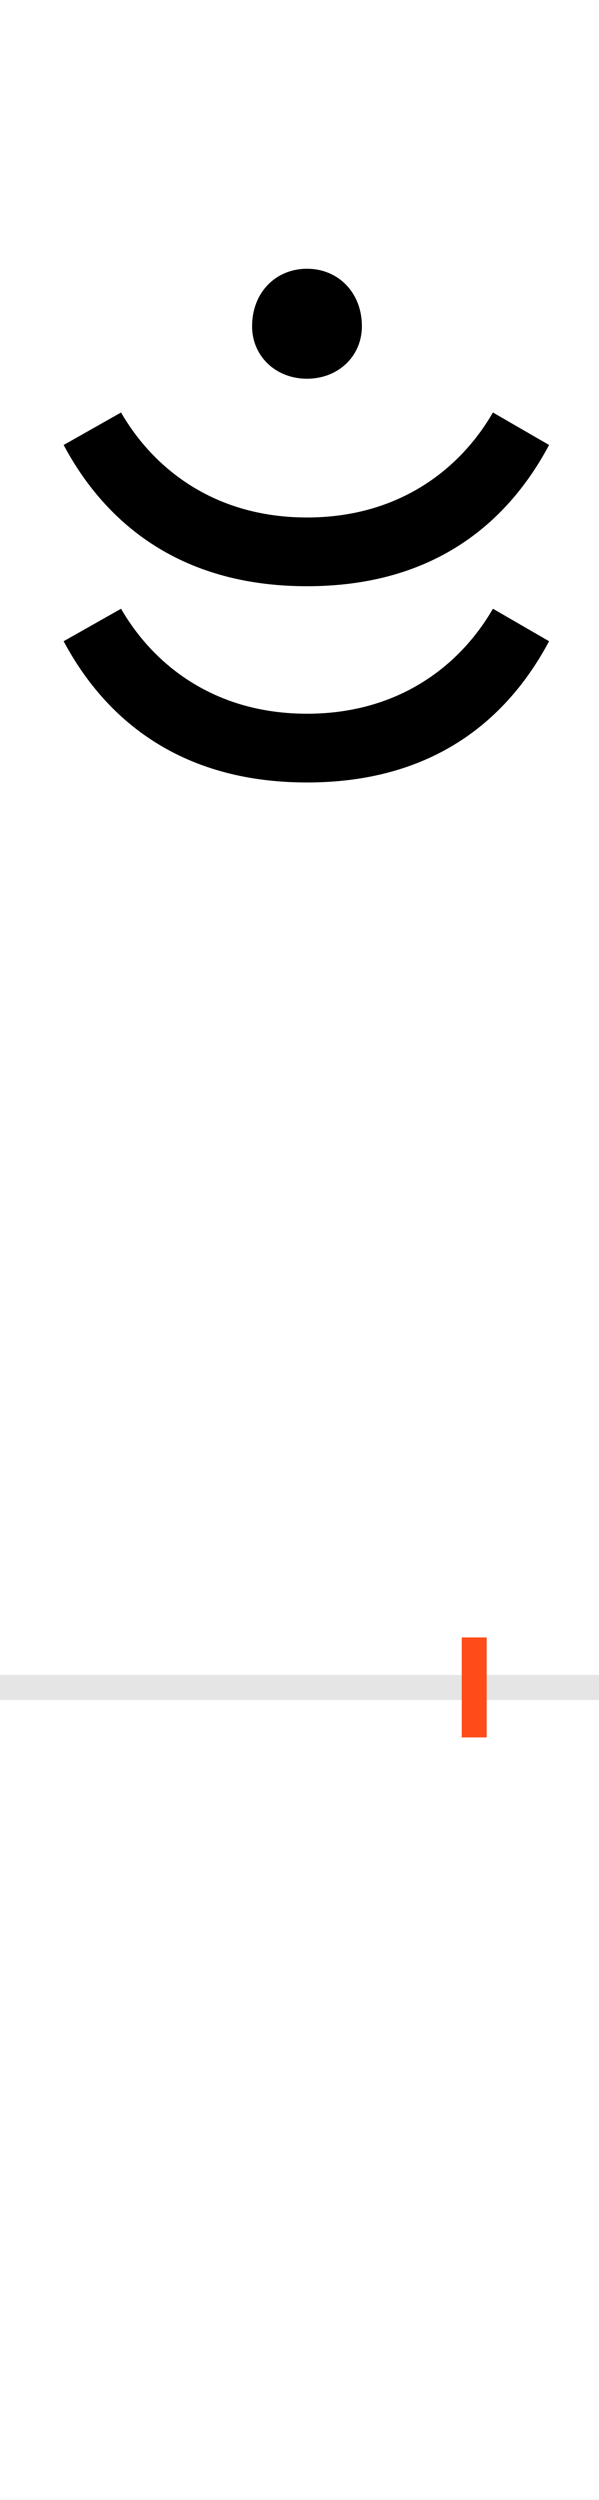 <?xml version="1.0" encoding="UTF-8"?>
<svg height="200.0" version="1.1" width="48.0" xmlns="http://www.w3.org/2000/svg" xmlns:xlink="http://www.w3.org/1999/xlink">
 <rect width="100%" height="100%" fill="#333333" stroke="none"/>
 <path d="M0,0 l48,0 l0,200 l-48,0 Z M0,0" fill="rgb(255,255,255)" transform="matrix(1,0,0,-1,0.0,200.0)"/>
 <path d="M0,0 l48,0" fill="none" stroke="rgb(229,229,229)" stroke-width="2" transform="matrix(1,0,0,-1,0.0,135.0)"/>
 <path d="M0,-4 l0,8" fill="none" stroke="rgb(255,76,25)" stroke-width="2" transform="matrix(1,0,0,-1,38.0,135.0)"/>
 <path d="M-134,724 c104,0,162,53,194,113 l-45,26 c-26,-45,-75,-84,-149,-84 c-74,0,-123,39,-149,84 l-46,-26 c32,-60,91,-113,195,-113 Z M-178,1089 c0,-24,19,-42,44,-42 c25,0,44,18,44,42 c0,27,-19,46,-44,46 c-25,0,-44,-19,-44,-46 Z M-134,881 c104,0,162,53,194,113 l-45,26 c-26,-45,-75,-84,-149,-84 c-74,0,-123,39,-149,84 l-46,-26 c32,-60,91,-113,195,-113 Z M-134,881" fill="rgb(0,0,0)" transform="matrix(0.1,0.0,0.0,-0.1,38.0,135.0)"/>
</svg>